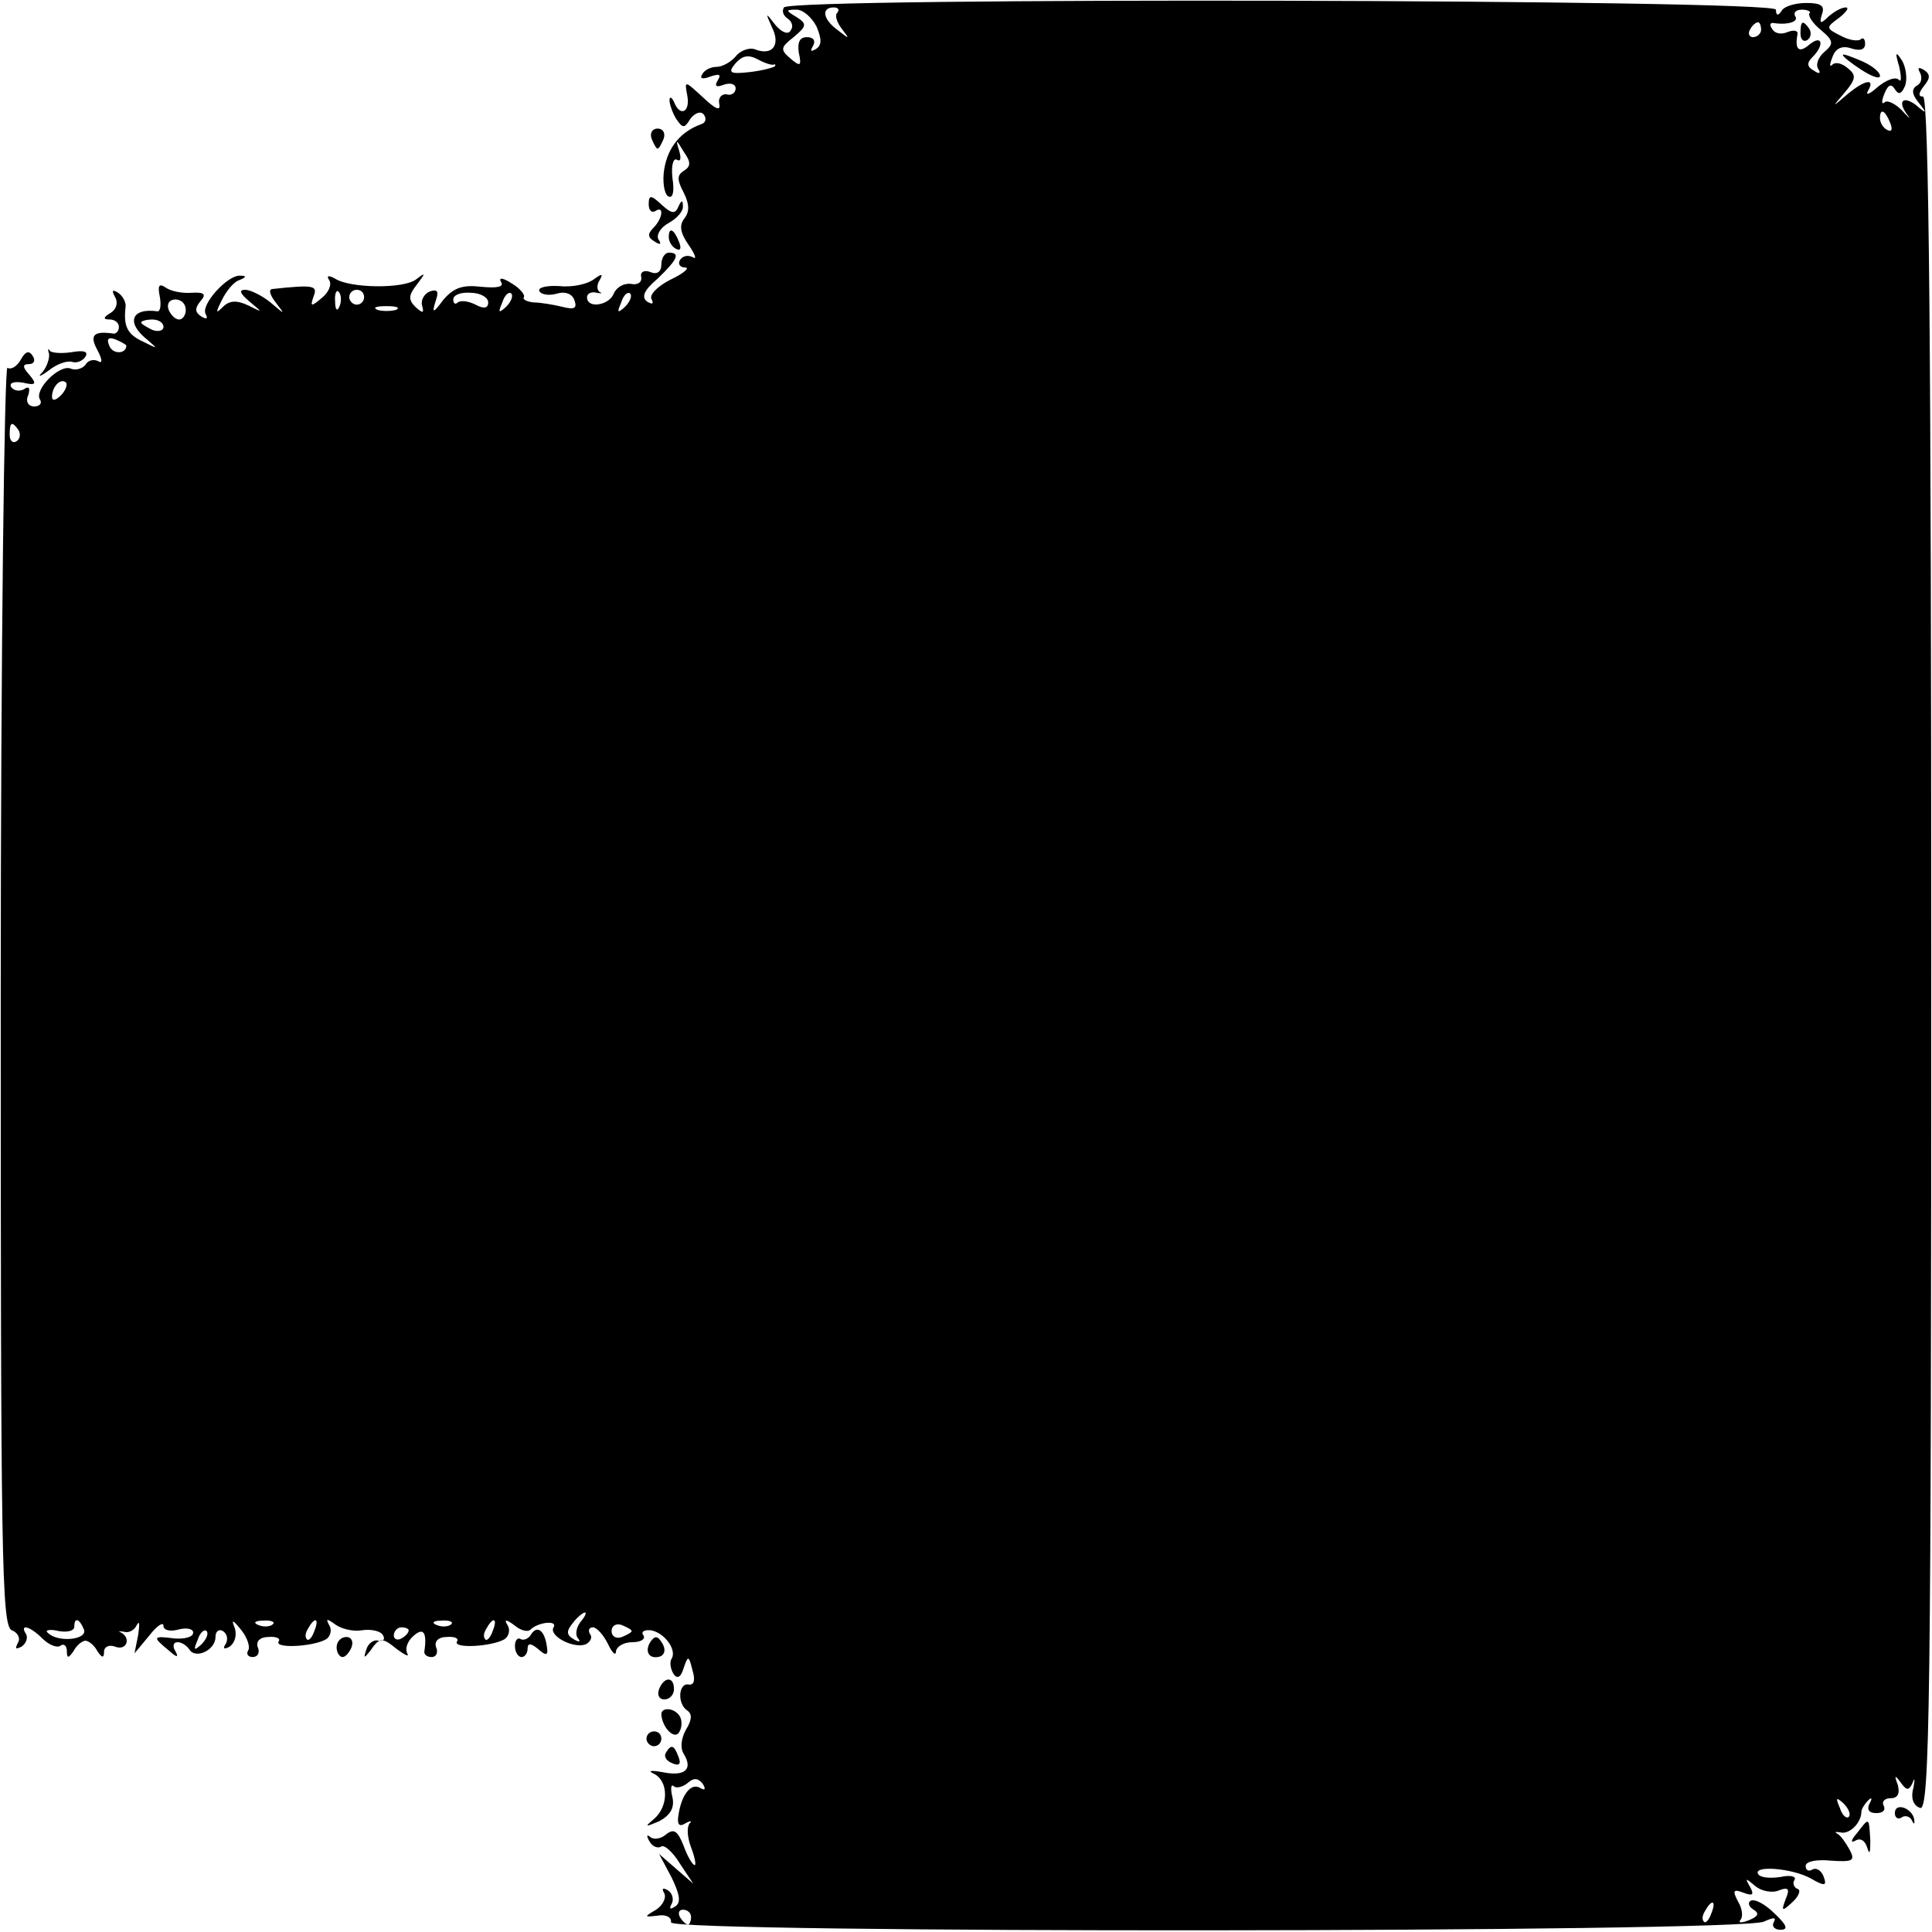 <?xml version="1.0" standalone="no"?>
<!DOCTYPE svg PUBLIC "-//W3C//DTD SVG 20010904//EN"
 "http://www.w3.org/TR/2001/REC-SVG-20010904/DTD/svg10.dtd">
<svg version="1.0" xmlns="http://www.w3.org/2000/svg"
 width="260pt" height="260pt" viewBox="0 0 260 260"
 preserveAspectRatio="xMidYMid meet">
<g transform="translate(0,260) scale(0.1,-0.1)"
fill="#000000" stroke="none">
<path d="M1055 2590 c-3 -5 -1 -11 5 -15 6 -4 8 -11 4 -16 -3 -6 -12 -3 -21 8
-13 17 -13 16 -4 -4 12 -24 0 -39 -24 -29 -7 2 -19 -2 -25 -10 -7 -8 -18 -14
-26 -14 -7 0 -16 -4 -19 -10 -4 -6 1 -7 11 -3 12 4 15 3 10 -5 -5 -8 -2 -10 8
-6 9 3 16 1 16 -5 0 -6 -6 -10 -12 -8 -7 1 -12 -5 -10 -13 2 -10 -5 -7 -22 9
-25 23 -25 23 -21 2 4 -22 -10 -29 -18 -8 -3 6 -6 8 -6 2 0 -5 4 -17 9 -25 9
-13 11 -13 19 0 6 8 14 11 18 6 4 -5 3 -11 -3 -13 -28 -10 -45 -31 -50 -60 -3
-17 0 -34 5 -37 6 -4 9 5 6 24 -2 17 1 28 6 25 5 -3 6 2 3 12 -5 16 -4 16 6
-1 10 -14 10 -20 0 -26 -9 -6 -9 -12 0 -29 8 -16 8 -26 1 -35 -7 -9 -6 -19 6
-36 9 -13 11 -20 5 -16 -6 3 -13 2 -17 -4 -3 -5 0 -10 7 -10 7 0 -2 -8 -19
-16 -18 -9 -30 -21 -26 -27 3 -6 1 -7 -6 -3 -8 6 -5 15 14 31 27 26 31 35 15
35 -5 0 -10 -7 -10 -16 0 -10 -6 -14 -15 -10 -8 3 -14 0 -12 -7 1 -7 -5 -11
-14 -9 -9 1 -19 -4 -23 -13 -6 -16 -36 -21 -36 -5 0 5 6 8 13 6 6 -1 9 -1 4 1
-4 3 -4 10 0 16 5 9 3 9 -8 1 -8 -6 -28 -11 -46 -9 -18 1 -30 -2 -27 -7 3 -5
14 -6 24 -3 10 3 20 0 23 -9 4 -11 0 -13 -16 -9 -12 3 -30 6 -39 6 -9 1 -15 4
-13 7 2 3 -5 12 -17 19 -11 7 -17 8 -14 2 5 -7 -4 -9 -26 -7 -25 3 -37 -1 -51
-17 -14 -19 -16 -19 -11 -3 5 14 3 17 -7 14 -8 -3 -13 -12 -11 -19 3 -11 1
-11 -9 -2 -10 10 -9 16 2 30 12 16 12 17 -1 7 -17 -13 -89 -12 -109 1 -9 5
-12 4 -8 -2 4 -6 -1 -17 -10 -24 -14 -12 -16 -12 -11 2 6 15 0 16 -56 10 -5
-1 -2 -9 5 -18 13 -17 13 -17 -7 0 -11 9 -27 17 -34 17 -9 0 -7 -5 6 -16 18
-15 18 -15 -2 -5 -15 7 -25 7 -34 -2 -10 -10 -10 -8 -1 10 6 12 16 24 23 26
10 4 10 6 1 6 -17 1 -54 -40 -46 -52 3 -6 1 -7 -6 -3 -9 6 -9 11 -1 21 8 9 5
12 -12 11 -13 -1 -28 2 -35 7 -9 6 -11 3 -8 -12 2 -11 1 -20 -3 -20 -35 5 -43
-15 -14 -38 15 -13 15 -13 -5 -3 -22 10 -27 21 -24 47 1 6 -4 15 -10 19 -8 5
-9 3 -4 -6 4 -7 2 -16 -6 -21 -10 -6 -11 -9 -1 -9 6 0 12 -4 12 -10 0 -5 -3
-9 -7 -9 -27 4 -33 -2 -22 -22 7 -13 7 -19 1 -15 -6 3 -14 1 -17 -5 -4 -5 -13
-8 -20 -5 -15 6 -50 -29 -41 -42 3 -5 -1 -9 -8 -9 -8 0 -12 7 -8 15 3 10 1 13
-6 8 -6 -3 -13 -2 -17 3 -3 6 4 8 16 6 17 -4 19 -2 9 10 -10 11 -10 15 -1 15
7 0 9 5 5 11 -5 8 -10 6 -16 -5 -5 -9 -13 -14 -18 -11 -4 3 -9 -377 -9 -844 0
-754 1 -850 15 -855 8 -3 12 -11 8 -17 -4 -8 -3 -9 5 -5 6 4 9 12 6 17 -9 14
5 11 22 -6 8 -8 19 -13 24 -10 5 4 9 0 9 -7 0 -10 2 -10 9 0 4 8 12 14 16 14
4 0 12 -6 16 -14 6 -9 9 -10 9 -1 0 7 7 10 15 7 15 -6 22 11 8 19 -5 2 -3 2 4
1 6 -2 14 2 17 9 4 7 4 1 2 -13 l-5 -25 20 24 c10 13 19 19 19 13 0 -6 9 -8
20 -5 11 3 20 1 20 -4 0 -6 -11 -9 -25 -8 -30 4 -30 2 -8 -16 11 -10 14 -10 9
-1 -4 6 -3 12 3 12 5 0 12 -4 16 -10 8 -13 35 -1 35 17 0 8 5 11 10 8 6 -4 7
-11 4 -17 -5 -7 -2 -8 5 -4 7 5 10 15 7 25 -5 12 -3 12 9 -3 8 -10 12 -23 9
-27 -3 -5 0 -9 6 -9 7 0 10 6 7 13 -3 8 3 14 14 14 11 1 17 -2 14 -6 -6 -10
47 -7 64 3 6 4 8 13 4 19 -5 9 -3 9 8 1 8 -6 24 -10 36 -8 12 2 25 -1 28 -6 4
-6 1 -9 -6 -8 -6 2 -14 -4 -16 -12 -4 -12 -3 -12 5 -2 13 19 16 19 37 2 11 -8
16 -10 13 -5 -3 6 0 16 8 23 14 13 19 5 15 -21 0 -4 4 -7 10 -7 6 0 9 6 6 13
-3 8 3 14 14 14 11 1 17 -2 14 -6 -6 -10 47 -7 64 3 6 4 8 13 4 19 -5 8 -2 8
9 0 8 -7 18 -10 22 -6 10 10 37 13 31 3 -7 -11 26 -29 43 -23 6 3 10 9 6 14
-3 5 -1 9 4 9 5 0 14 -10 20 -22 6 -13 11 -17 11 -10 1 6 10 12 22 12 11 0 18
4 15 9 -4 5 1 8 10 7 18 -3 35 -26 28 -38 -3 -4 -2 -13 2 -20 5 -8 10 -6 14 7
6 18 7 17 12 -3 4 -13 2 -20 -5 -19 -14 3 -16 -26 -2 -35 7 -5 6 -13 -2 -26
-6 -11 -8 -24 -3 -32 13 -21 2 -31 -28 -25 -16 3 -21 2 -12 -2 20 -10 20 -44
0 -61 -13 -11 -12 -11 7 -3 15 8 21 18 18 32 -3 12 -2 19 2 15 3 -3 12 -1 19
5 8 7 14 6 20 -2 4 -7 3 -9 -4 -5 -12 7 -25 -9 -29 -37 -2 -12 1 -16 9 -11 7
4 10 4 6 0 -4 -5 -3 -19 2 -32 5 -13 7 -24 5 -24 -3 0 -10 12 -15 26 -8 20
-13 24 -24 15 -7 -6 -17 -7 -21 -3 -5 4 -5 1 -1 -6 4 -7 11 -10 16 -7 4 3 16
-8 25 -23 l18 -27 -23 20 -23 20 17 -32 c11 -23 13 -34 4 -39 -6 -4 -8 -3 -4
4 3 6 1 14 -5 18 -7 4 -9 3 -5 -4 3 -6 -2 -16 -11 -22 -17 -10 -16 -10 2 -8
11 2 19 -2 18 -9 -3 -15 1440 -14 1471 1 13 6 17 6 13 -1 -3 -5 1 -10 9 -10
11 0 9 6 -8 22 -13 13 -27 20 -32 17 -4 -2 -3 -8 4 -12 8 -5 6 -9 -6 -14 -10
-4 -15 -4 -12 0 4 4 3 15 -3 25 -8 15 -6 17 7 12 13 -5 15 -3 9 8 -7 12 -6 12
7 1 8 -7 23 -10 32 -6 13 5 15 2 9 -12 -6 -16 -5 -17 9 -4 9 8 12 17 7 18 -5
2 -7 8 -4 12 3 5 -6 7 -19 4 -14 -2 -27 -1 -30 4 -7 12 46 8 71 -6 19 -11 22
-10 17 3 -3 8 -10 12 -15 9 -5 -3 -9 -1 -9 5 0 6 15 9 34 7 30 -2 33 0 25 15
-5 9 -12 19 -16 21 -5 3 -3 3 4 2 12 -3 28 13 28 28 0 3 4 10 9 15 5 5 6 3 2
-4 -4 -8 -1 -13 9 -13 9 0 13 4 10 10 -3 5 1 10 9 10 10 0 13 6 10 18 -5 13
-4 14 4 3 8 -11 11 -11 16 0 3 8 3 4 1 -7 -4 -14 0 -24 9 -27 13 -5 15 139 15
1149 0 806 -3 1154 -11 1154 -7 0 -6 5 1 14 9 11 9 16 0 22 -7 4 -9 3 -5 -4 3
-6 2 -14 -4 -17 -8 -5 -7 -12 2 -23 12 -15 11 -16 -4 -3 -18 13 -25 4 -10 -15
4 -5 0 -2 -9 8 -9 9 -20 14 -23 10 -4 -3 -4 2 0 12 5 12 9 14 14 6 5 -8 9 -7
14 5 3 9 1 24 -4 33 -9 14 -10 12 -4 -8 3 -14 3 -22 -1 -17 -5 4 -17 -1 -28
-10 -11 -10 -17 -12 -13 -5 10 17 -4 15 -28 -5 -21 -18 -21 -18 -3 3 15 18 15
23 4 32 -8 7 -17 9 -21 5 -4 -4 -4 0 0 10 4 12 13 16 25 12 12 -4 19 -2 19 6
0 7 -3 9 -6 6 -4 -3 -16 -1 -27 5 -20 10 -20 11 -2 24 10 8 14 14 9 14 -6 0
-16 -6 -23 -12 -11 -11 -13 -10 -9 3 4 11 -1 15 -21 15 -14 0 -29 -4 -33 -10
-5 -8 -8 -7 -8 1 0 14 -1326 17 -1335 3z m44 -26 c7 -17 7 -25 -1 -30 -7 -4
-8 -3 -4 4 4 7 1 12 -8 12 -10 0 -13 -7 -11 -21 4 -18 2 -19 -11 -8 -14 12
-14 15 4 29 18 15 18 18 4 27 -15 9 -15 10 0 10 9 0 21 -11 27 -23z m28 19
c-4 -3 -1 -13 6 -22 11 -14 10 -14 -5 -2 -21 15 -23 31 -6 31 6 0 8 -3 5 -7z
m1308 -1 c-2 -3 4 -13 15 -22 18 -15 18 -19 5 -30 -8 -7 -12 -17 -8 -23 4 -6
1 -7 -6 -2 -9 5 -10 10 -2 18 17 17 13 31 -4 17 -14 -12 -20 -7 -16 14 1 5 -5
6 -13 3 -9 -4 -18 -2 -21 4 -4 5 -3 9 2 8 19 -3 34 2 29 9 -3 5 1 9 9 9 8 0
13 -3 10 -5z m-65 -22 c0 -5 -5 -10 -11 -10 -5 0 -7 5 -4 10 3 6 8 10 11 10 2
0 4 -4 4 -10z m-1329 -47 c2 1 3 0 2 -2 -2 -2 -17 -6 -34 -8 -27 -3 -30 -1
-19 12 9 10 17 12 30 5 9 -5 19 -8 21 -7z m1503 -79 c3 -8 2 -12 -4 -9 -6 3
-10 10 -10 16 0 14 7 11 14 -7z m-2087 -246 c-3 -8 -6 -5 -6 6 -1 11 2 17 5
13 3 -3 4 -12 1 -19z m33 12 c0 -5 -4 -10 -10 -10 -5 0 -10 5 -10 10 0 6 5 10
10 10 6 0 10 -4 10 -10z m167 -7 c0 -8 -6 -9 -17 -3 -10 5 -20 6 -24 3 -3 -3
-6 -2 -6 4 0 6 10 10 23 9 13 0 24 -6 24 -13z m24 -6 c-10 -9 -11 -8 -5 6 3
10 9 15 12 12 3 -3 0 -11 -7 -18z m160 0 c-10 -9 -11 -8 -5 6 3 10 9 15 12 12
3 -3 0 -11 -7 -18z m-591 -4 c0 -7 -4 -13 -9 -13 -5 0 -11 6 -14 13 -3 8 1 14
9 14 8 0 14 -6 14 -14z m283 0 c-7 -2 -19 -2 -25 0 -7 3 -2 5 12 5 14 0 19 -2
13 -5z m-313 -23 c0 -5 -7 -7 -15 -4 -8 4 -15 8 -15 10 0 2 7 4 15 4 8 0 15
-4 15 -10z m-50 -25 c0 -12 -19 -12 -23 0 -4 9 -1 12 9 8 7 -3 14 -7 14 -8z
m-88 -67 c-7 -7 -12 -8 -12 -2 0 14 12 26 19 19 2 -3 -1 -11 -7 -17z m-57 -47
c3 -5 2 -12 -3 -15 -5 -3 -9 1 -9 9 0 17 3 19 12 6z m756 -1604 c-6 -8 -7 -18
-3 -22 4 -5 1 -5 -6 -1 -10 6 -10 11 -1 22 6 8 14 14 16 14 3 0 0 -6 -6 -13z
m-668 -10 c5 -14 -36 -18 -49 -4 -4 3 3 5 15 2 11 -2 21 0 21 6 0 13 7 11 13
-4z m254 7 c-3 -3 -12 -4 -19 -1 -8 3 -5 6 6 6 11 1 17 -2 13 -5z m56 -9 c-3
-9 -8 -14 -10 -11 -3 3 -2 9 2 15 9 16 15 13 8 -4z m184 9 c-3 -3 -12 -4 -19
-1 -8 3 -5 6 6 6 11 1 17 -2 13 -5z m56 -9 c-3 -9 -8 -14 -10 -11 -3 3 -2 9 2
15 9 16 15 13 8 -4z m187 0 c0 -2 -6 -5 -13 -8 -8 -3 -14 1 -14 8 0 7 6 11 14
8 7 -3 13 -6 13 -8z m-579 -18 c-10 -9 -11 -8 -5 6 3 10 9 15 12 12 3 -3 0
-11 -7 -18z m279 19 c0 -3 -4 -8 -10 -11 -5 -3 -10 -1 -10 4 0 6 5 11 10 11 6
0 10 -2 10 -4z m1938 -251 c-3 -3 -9 2 -12 12 -6 14 -5 15 5 6 7 -7 10 -15 7
-18z m-185 -130 c-3 -9 -8 -14 -10 -11 -3 3 -2 9 2 15 9 16 15 13 8 -4z
m-1373 -5 c0 -5 -2 -10 -4 -10 -3 0 -8 5 -11 10 -3 6 -1 10 4 10 6 0 11 -4 11
-10z"/>
<path d="M2423 2555 c0 -8 4 -12 9 -9 5 3 6 10 3 15 -9 13 -12 11 -12 -6z"/>
<path d="M2480 2526 c0 -2 11 -11 25 -20 14 -9 25 -13 25 -8 0 5 -11 14 -25
20 -14 6 -25 10 -25 8z"/>
<path d="M877 2413 c3 -7 6 -13 8 -13 2 0 5 6 8 13 3 8 -1 14 -8 14 -7 0 -11
-6 -8 -14z"/>
<path d="M873 2325 c0 -8 4 -12 9 -9 12 8 10 -10 -3 -23 -8 -8 -7 -13 2 -18 7
-5 10 -4 5 3 -3 6 3 16 14 22 11 6 20 16 19 23 0 8 -2 8 -6 -1 -4 -10 -9 -10
-22 2 -15 14 -18 14 -18 1z"/>
<path d="M900 2281 c0 -6 4 -13 10 -16 6 -3 7 1 4 9 -7 18 -14 21 -14 7z"/>
<path d="M66 2124 c1 -6 -3 -18 -9 -25 -7 -7 -3 -6 8 2 11 9 25 14 32 12 6 -2
14 1 18 7 4 7 -2 9 -19 6 -13 -2 -27 -1 -29 2 -2 4 -3 2 -1 -4z"/>
<path d="M715 401 c-3 -6 -10 -9 -14 -7 -4 3 -8 -1 -8 -9 0 -8 4 -15 9 -15 4
0 8 5 8 11 0 8 4 8 14 0 11 -10 14 -9 12 3 -3 22 -13 29 -21 17z"/>
<path d="M453 383 c0 -7 4 -13 8 -13 4 0 9 6 12 13 3 8 0 14 -7 14 -7 0 -13
-6 -13 -14z"/>
<path d="M875 390 c-8 -13 -1 -24 14 -19 6 3 7 10 2 18 -6 10 -10 10 -16 1z"/>
<path d="M887 327 c-3 -8 0 -14 7 -14 7 0 13 6 13 14 0 17 -13 17 -20 0z"/>
<path d="M890 293 c1 -18 18 -35 24 -24 4 6 4 16 1 21 -7 12 -25 13 -25 3z"/>
<path d="M870 260 c0 -5 5 -10 10 -10 6 0 10 5 10 10 0 6 -4 10 -10 10 -5 0
-10 -4 -10 -10z"/>
<path d="M896 241 c-3 -5 1 -11 9 -14 9 -4 12 -1 8 9 -6 16 -10 17 -17 5z"/>
<path d="M2550 160 c0 -6 4 -9 9 -6 5 4 12 1 14 -4 3 -6 4 -5 3 2 -3 15 -26
23 -26 8z"/>
<path d="M2499 133 c-8 -9 -9 -14 -2 -10 7 4 13 0 16 -10 3 -10 4 -6 4 10 -2
32 -1 32 -18 10z"/>
</g>
</svg>
